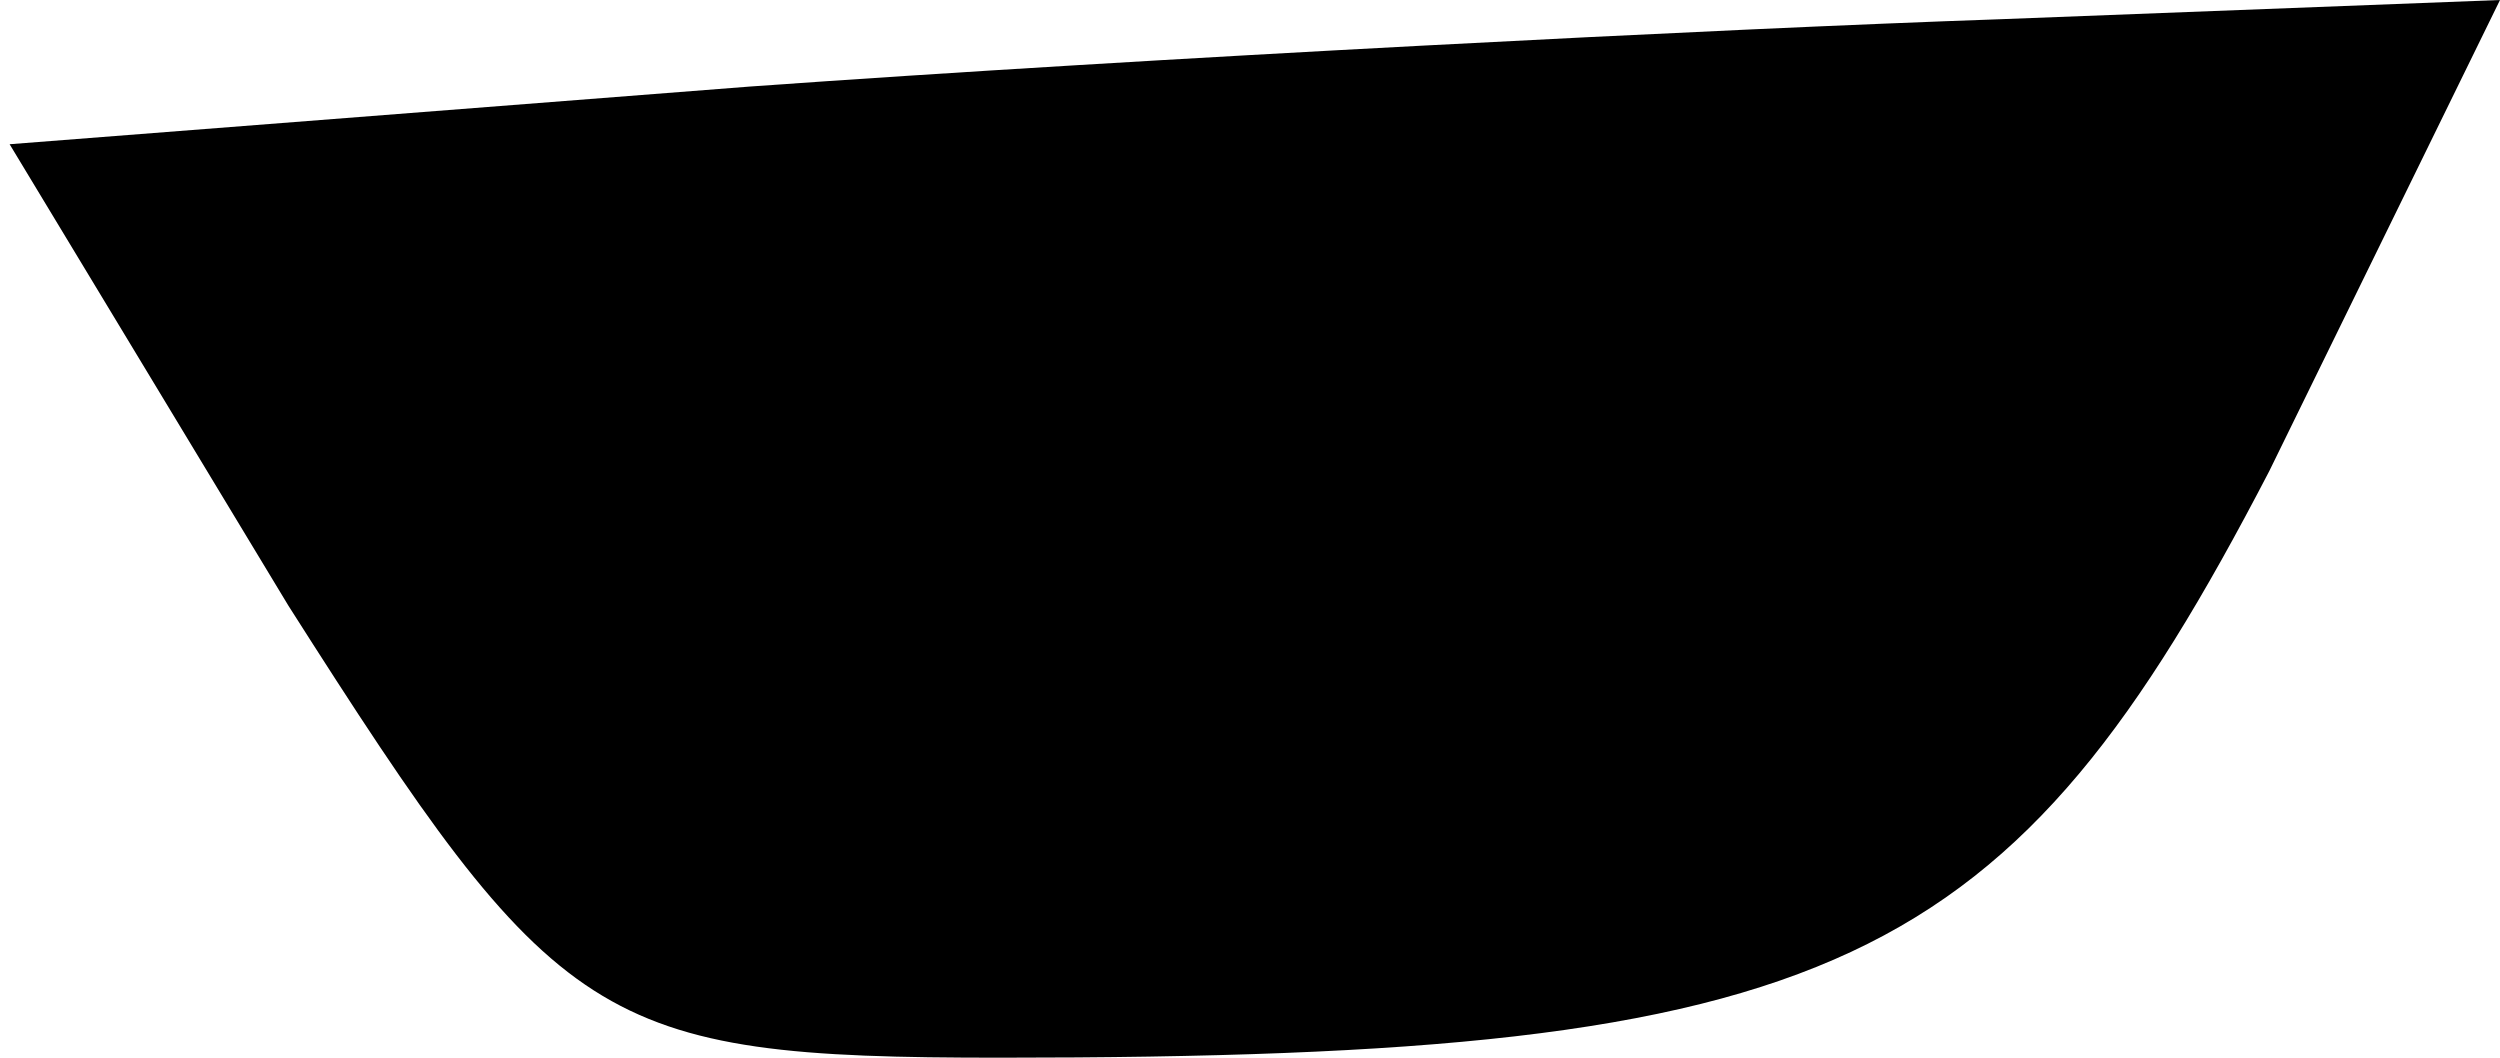 <?xml version="1.0" standalone="no"?>
<!DOCTYPE svg PUBLIC "-//W3C//DTD SVG 20010904//EN"
 "http://www.w3.org/TR/2001/REC-SVG-20010904/DTD/svg10.dtd">
<svg version="1.0" xmlns="http://www.w3.org/2000/svg"
 width="26pt" height="11pt" viewBox="0 0 26 11"
 preserveAspectRatio="xMidYMid meet">
<g transform="translate(0,11) scale(0.1,-0.1)"
fill="#000000" stroke="none">
<path fill="#000000" stroke="none" d="M78 101 l-77 -6 29 -48 c28 -44 32 -47
74 -47 87 0 105 9 132 61 l24 49 -52 -2 c-29 -1 -88 -4 -130 -7z"/>
</g>
</svg>
